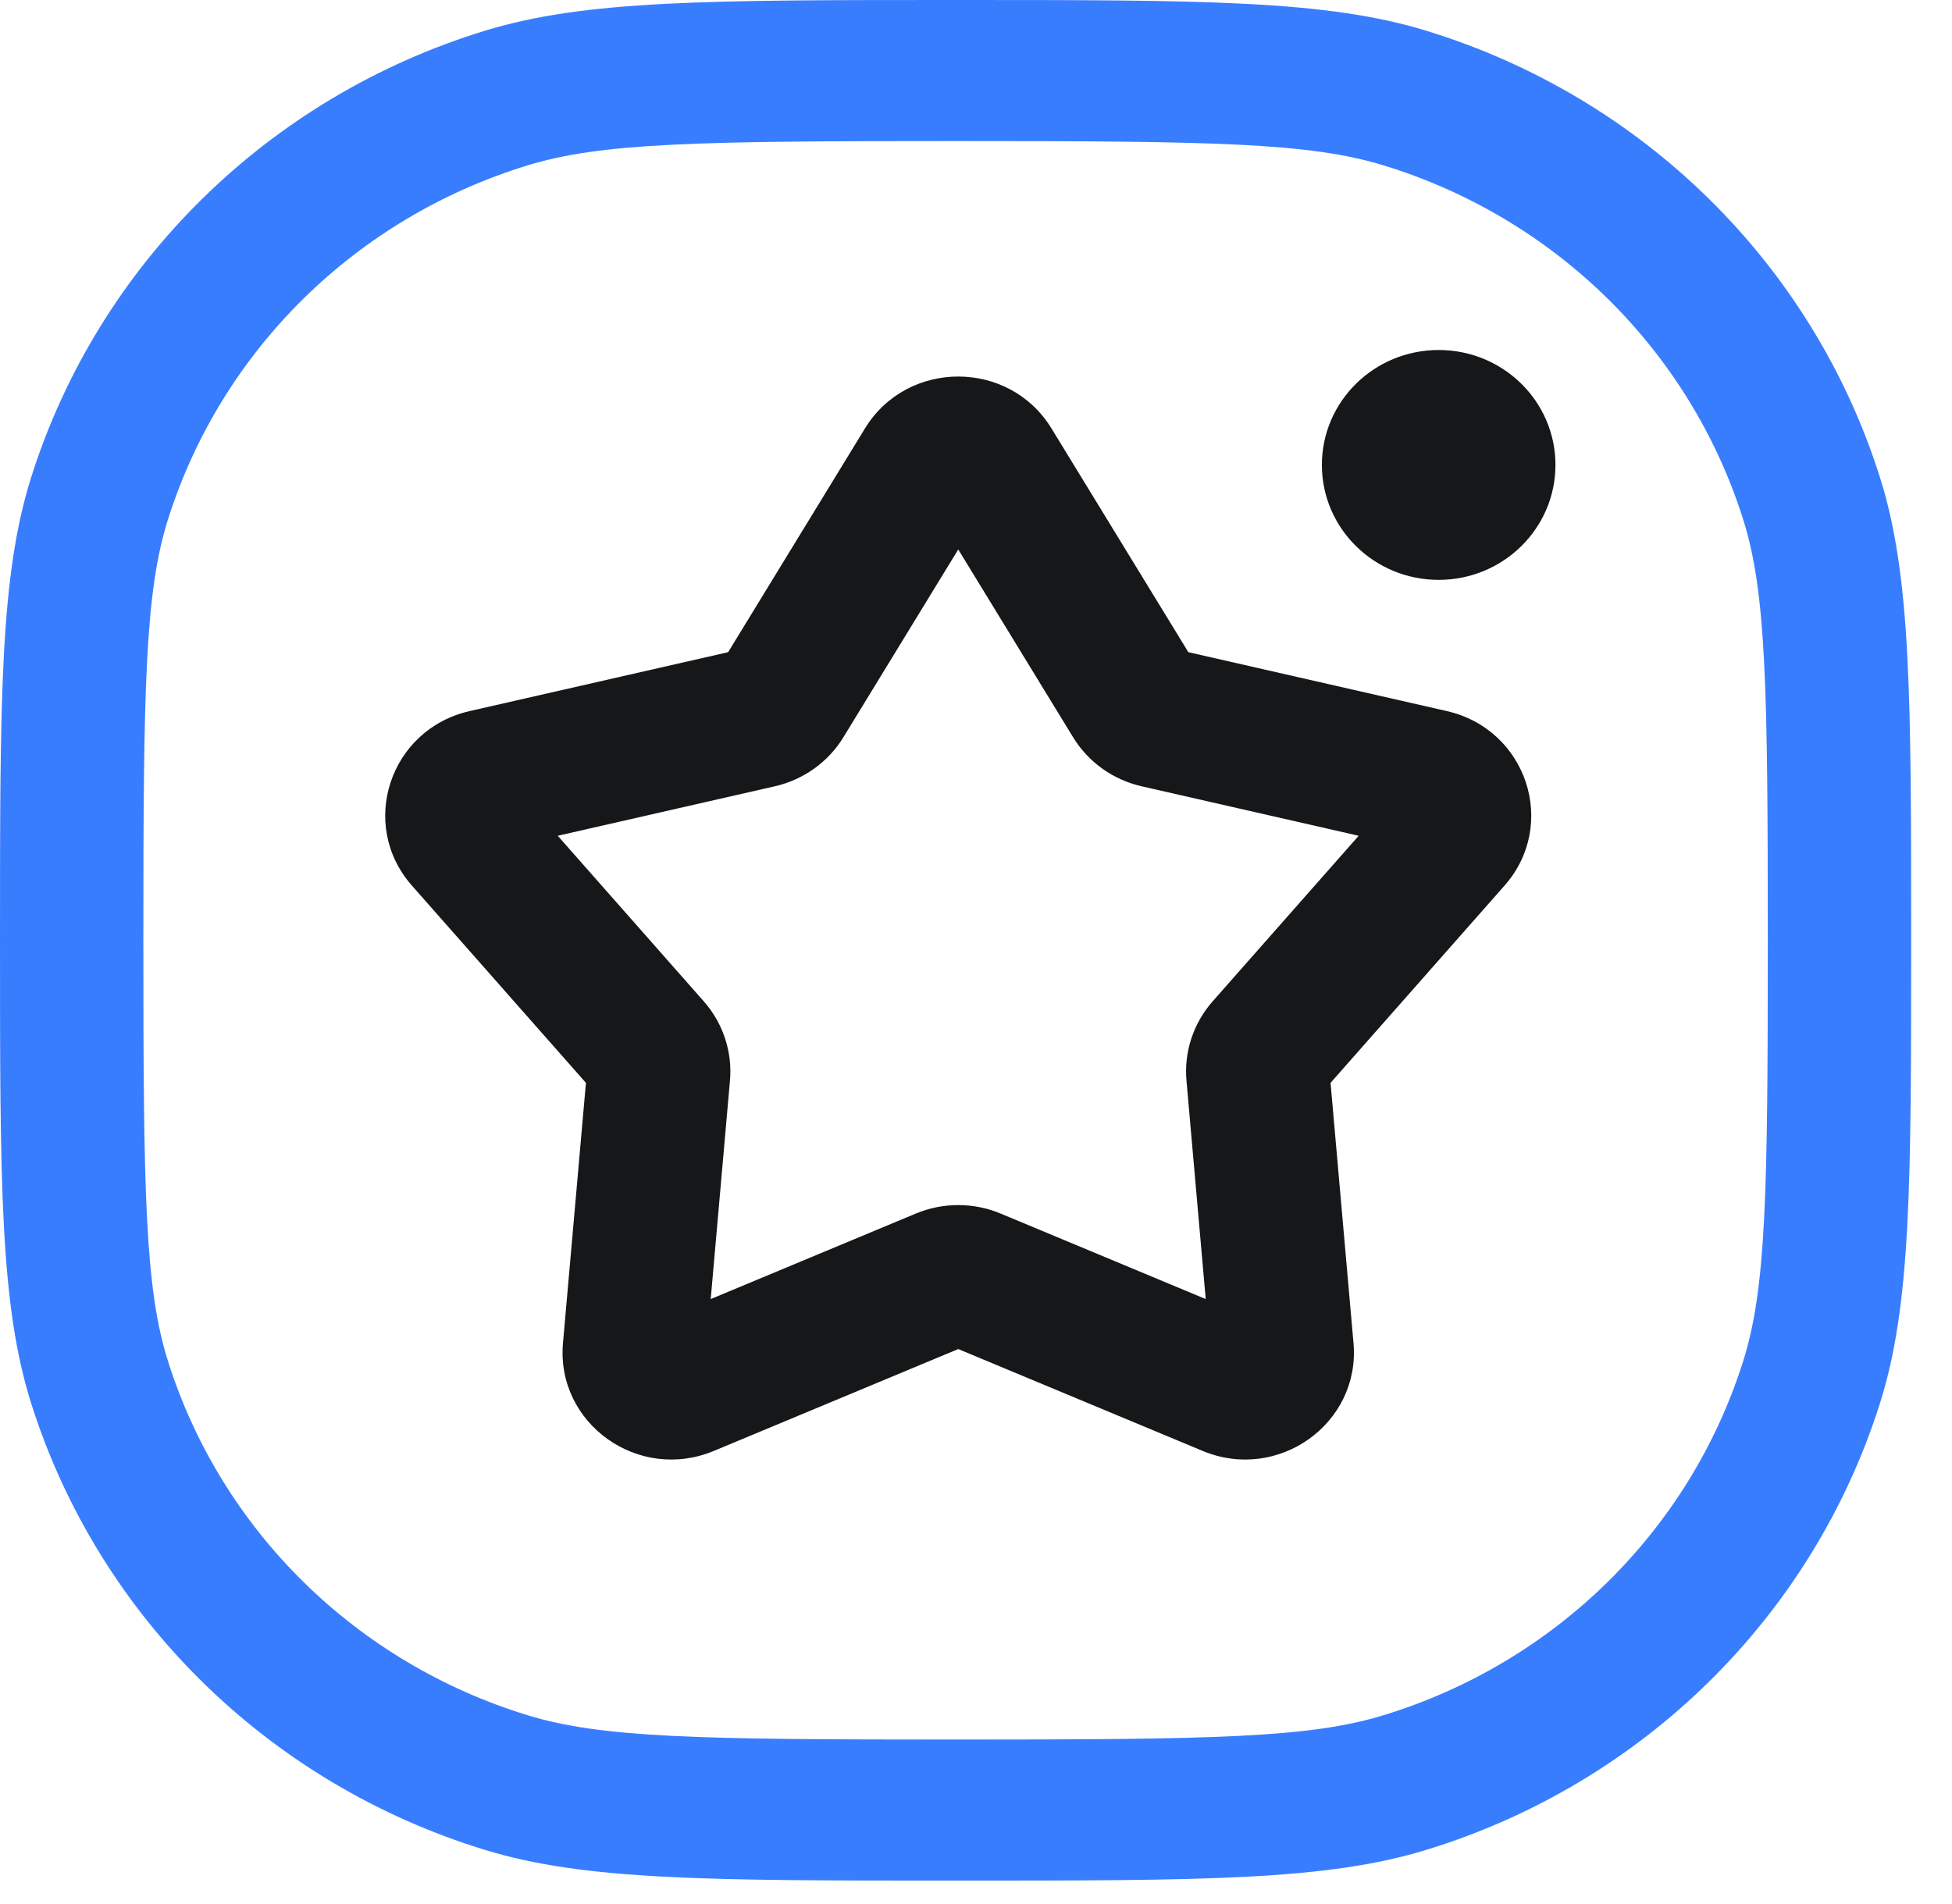 <svg width="41" height="40" viewBox="0 0 41 40" fill="none" xmlns="http://www.w3.org/2000/svg">
<path fill-rule="evenodd" clip-rule="evenodd" d="M11.079 36.033C12.637 36.511 14.658 36.545 20.071 36.545C25.483 36.545 27.504 36.511 29.063 36.033C32.666 34.928 35.488 32.151 36.611 28.604C37.097 27.07 37.131 25.081 37.131 19.754C37.131 14.427 37.097 12.438 36.611 10.904C35.488 7.357 32.666 4.58 29.063 3.475C27.504 2.997 25.483 2.963 20.071 2.963C14.658 2.963 12.637 2.997 11.079 3.475C7.475 4.58 4.654 7.357 3.531 10.904C3.045 12.438 3.011 14.427 3.011 19.754C3.011 25.081 3.045 27.07 3.531 28.604C4.654 32.151 7.475 34.928 11.079 36.033ZM0.656 10.023C0 12.096 0 14.649 0 19.754C0 24.86 0 27.413 0.656 29.486C2.074 33.962 5.635 37.468 10.183 38.862C12.289 39.508 14.883 39.508 20.071 39.508C25.258 39.508 27.852 39.508 29.959 38.862C34.507 37.468 38.068 33.962 39.485 29.486C40.142 27.413 40.142 24.86 40.142 19.754C40.142 14.649 40.142 12.096 39.485 10.023C38.068 5.546 34.507 2.041 29.959 0.646C27.852 0 25.258 0 20.071 0C14.883 0 12.289 0 10.183 0.646C5.635 2.041 2.074 5.546 0.656 10.023Z" fill="#397DFF"/>
<path d="M32.671 9.767C32.671 8.434 31.573 7.353 30.218 7.353C28.863 7.353 27.765 8.434 27.765 9.767C27.765 11.101 28.863 12.182 30.218 12.182C31.573 12.182 32.671 11.101 32.671 9.767Z" fill="#161718"/>
<path fill-rule="evenodd" clip-rule="evenodd" d="M18.168 9C19.057 7.547 21.197 7.547 22.085 9L24.96 13.701L30.391 14.939C32.069 15.322 32.731 17.325 31.601 18.605L27.947 22.749L28.429 28.215C28.578 29.905 26.846 31.143 25.26 30.481L20.127 28.341L14.994 30.481C13.407 31.143 11.676 29.905 11.825 28.215L12.307 22.749L8.652 18.605C7.523 17.325 8.184 15.322 9.863 14.939L15.294 13.701L18.168 9ZM20.127 11.543L17.715 15.488C17.396 16.01 16.875 16.382 16.272 16.519L11.715 17.558L14.781 21.035C15.187 21.495 15.386 22.097 15.332 22.704L14.928 27.291L19.235 25.495C19.805 25.257 20.448 25.257 21.018 25.495L25.325 27.291L24.921 22.704C24.867 22.097 25.066 21.495 25.472 21.035L28.538 17.558L23.981 16.519C23.378 16.382 22.858 16.01 22.539 15.488L20.127 11.543Z" fill="#161718"/>
</svg>
